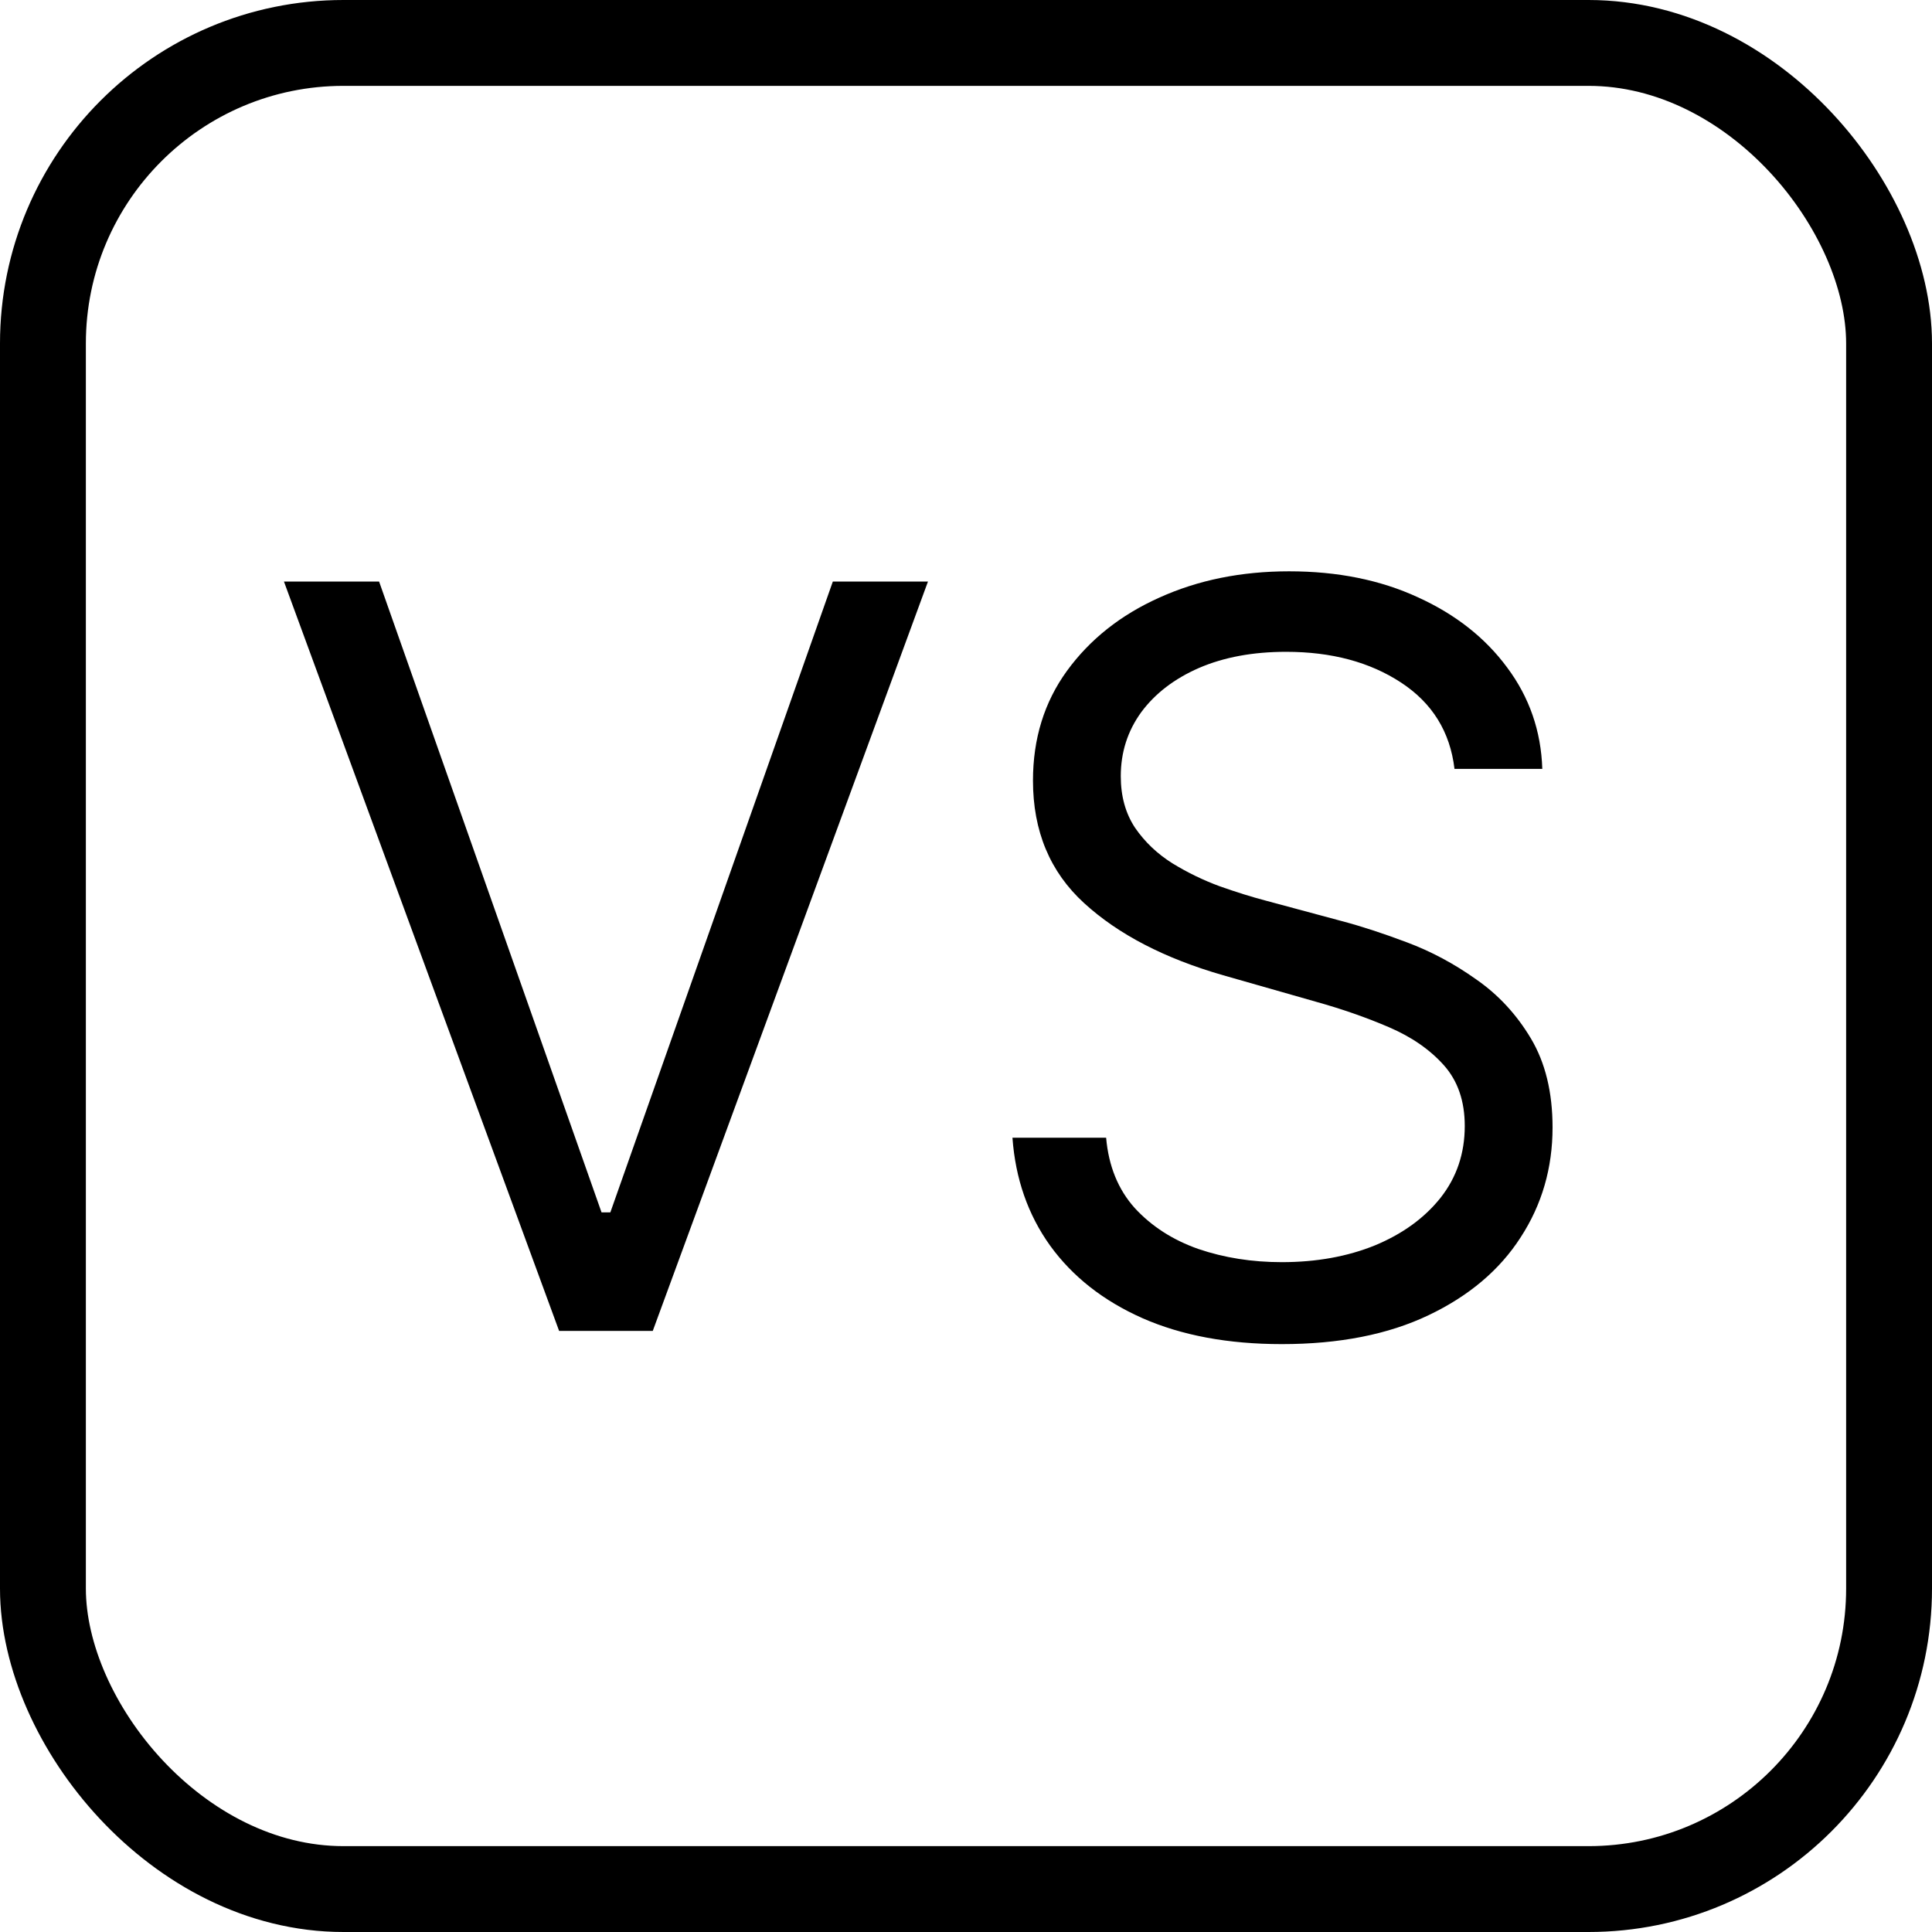 <svg width="45" height="45" viewBox="0 0 45 45" fill="none" xmlns="http://www.w3.org/2000/svg">
<path d="M8.83 13.546L14.011 28.239H14.216L19.398 13.546H21.614L15.204 31H13.023L6.614 13.546H8.83ZM33.878 17.909C33.776 17.046 33.361 16.375 32.633 15.898C31.906 15.421 31.014 15.182 29.957 15.182C29.185 15.182 28.509 15.307 27.929 15.557C27.355 15.807 26.906 16.151 26.582 16.588C26.264 17.026 26.105 17.523 26.105 18.079C26.105 18.546 26.216 18.946 26.438 19.281C26.665 19.611 26.954 19.886 27.307 20.108C27.659 20.324 28.028 20.503 28.415 20.645C28.801 20.781 29.156 20.892 29.48 20.977L31.253 21.454C31.707 21.574 32.213 21.739 32.77 21.949C33.332 22.159 33.869 22.446 34.381 22.81C34.898 23.168 35.324 23.628 35.659 24.19C35.994 24.753 36.162 25.443 36.162 26.261C36.162 27.204 35.915 28.057 35.42 28.818C34.932 29.579 34.216 30.185 33.273 30.634C32.335 31.082 31.196 31.307 29.855 31.307C28.605 31.307 27.523 31.105 26.608 30.702C25.699 30.298 24.983 29.736 24.46 29.014C23.943 28.293 23.651 27.454 23.582 26.5H25.764C25.821 27.159 26.043 27.704 26.429 28.136C26.821 28.562 27.315 28.881 27.912 29.091C28.514 29.296 29.162 29.398 29.855 29.398C30.662 29.398 31.386 29.267 32.028 29.006C32.67 28.739 33.179 28.369 33.554 27.898C33.929 27.421 34.117 26.864 34.117 26.227C34.117 25.648 33.955 25.176 33.631 24.812C33.307 24.449 32.881 24.153 32.352 23.926C31.824 23.699 31.253 23.5 30.639 23.329L28.491 22.716C27.128 22.324 26.048 21.764 25.253 21.037C24.457 20.31 24.06 19.358 24.06 18.182C24.06 17.204 24.324 16.352 24.852 15.625C25.386 14.892 26.102 14.324 27 13.921C27.903 13.511 28.912 13.307 30.026 13.307C31.151 13.307 32.151 13.508 33.026 13.912C33.901 14.31 34.594 14.855 35.105 15.548C35.622 16.241 35.895 17.028 35.923 17.909H33.878Z" fill="black"/>
<rect x="1" y="1" width="43" height="43" rx="7" stroke="black" stroke-width="2"/>
</svg>
